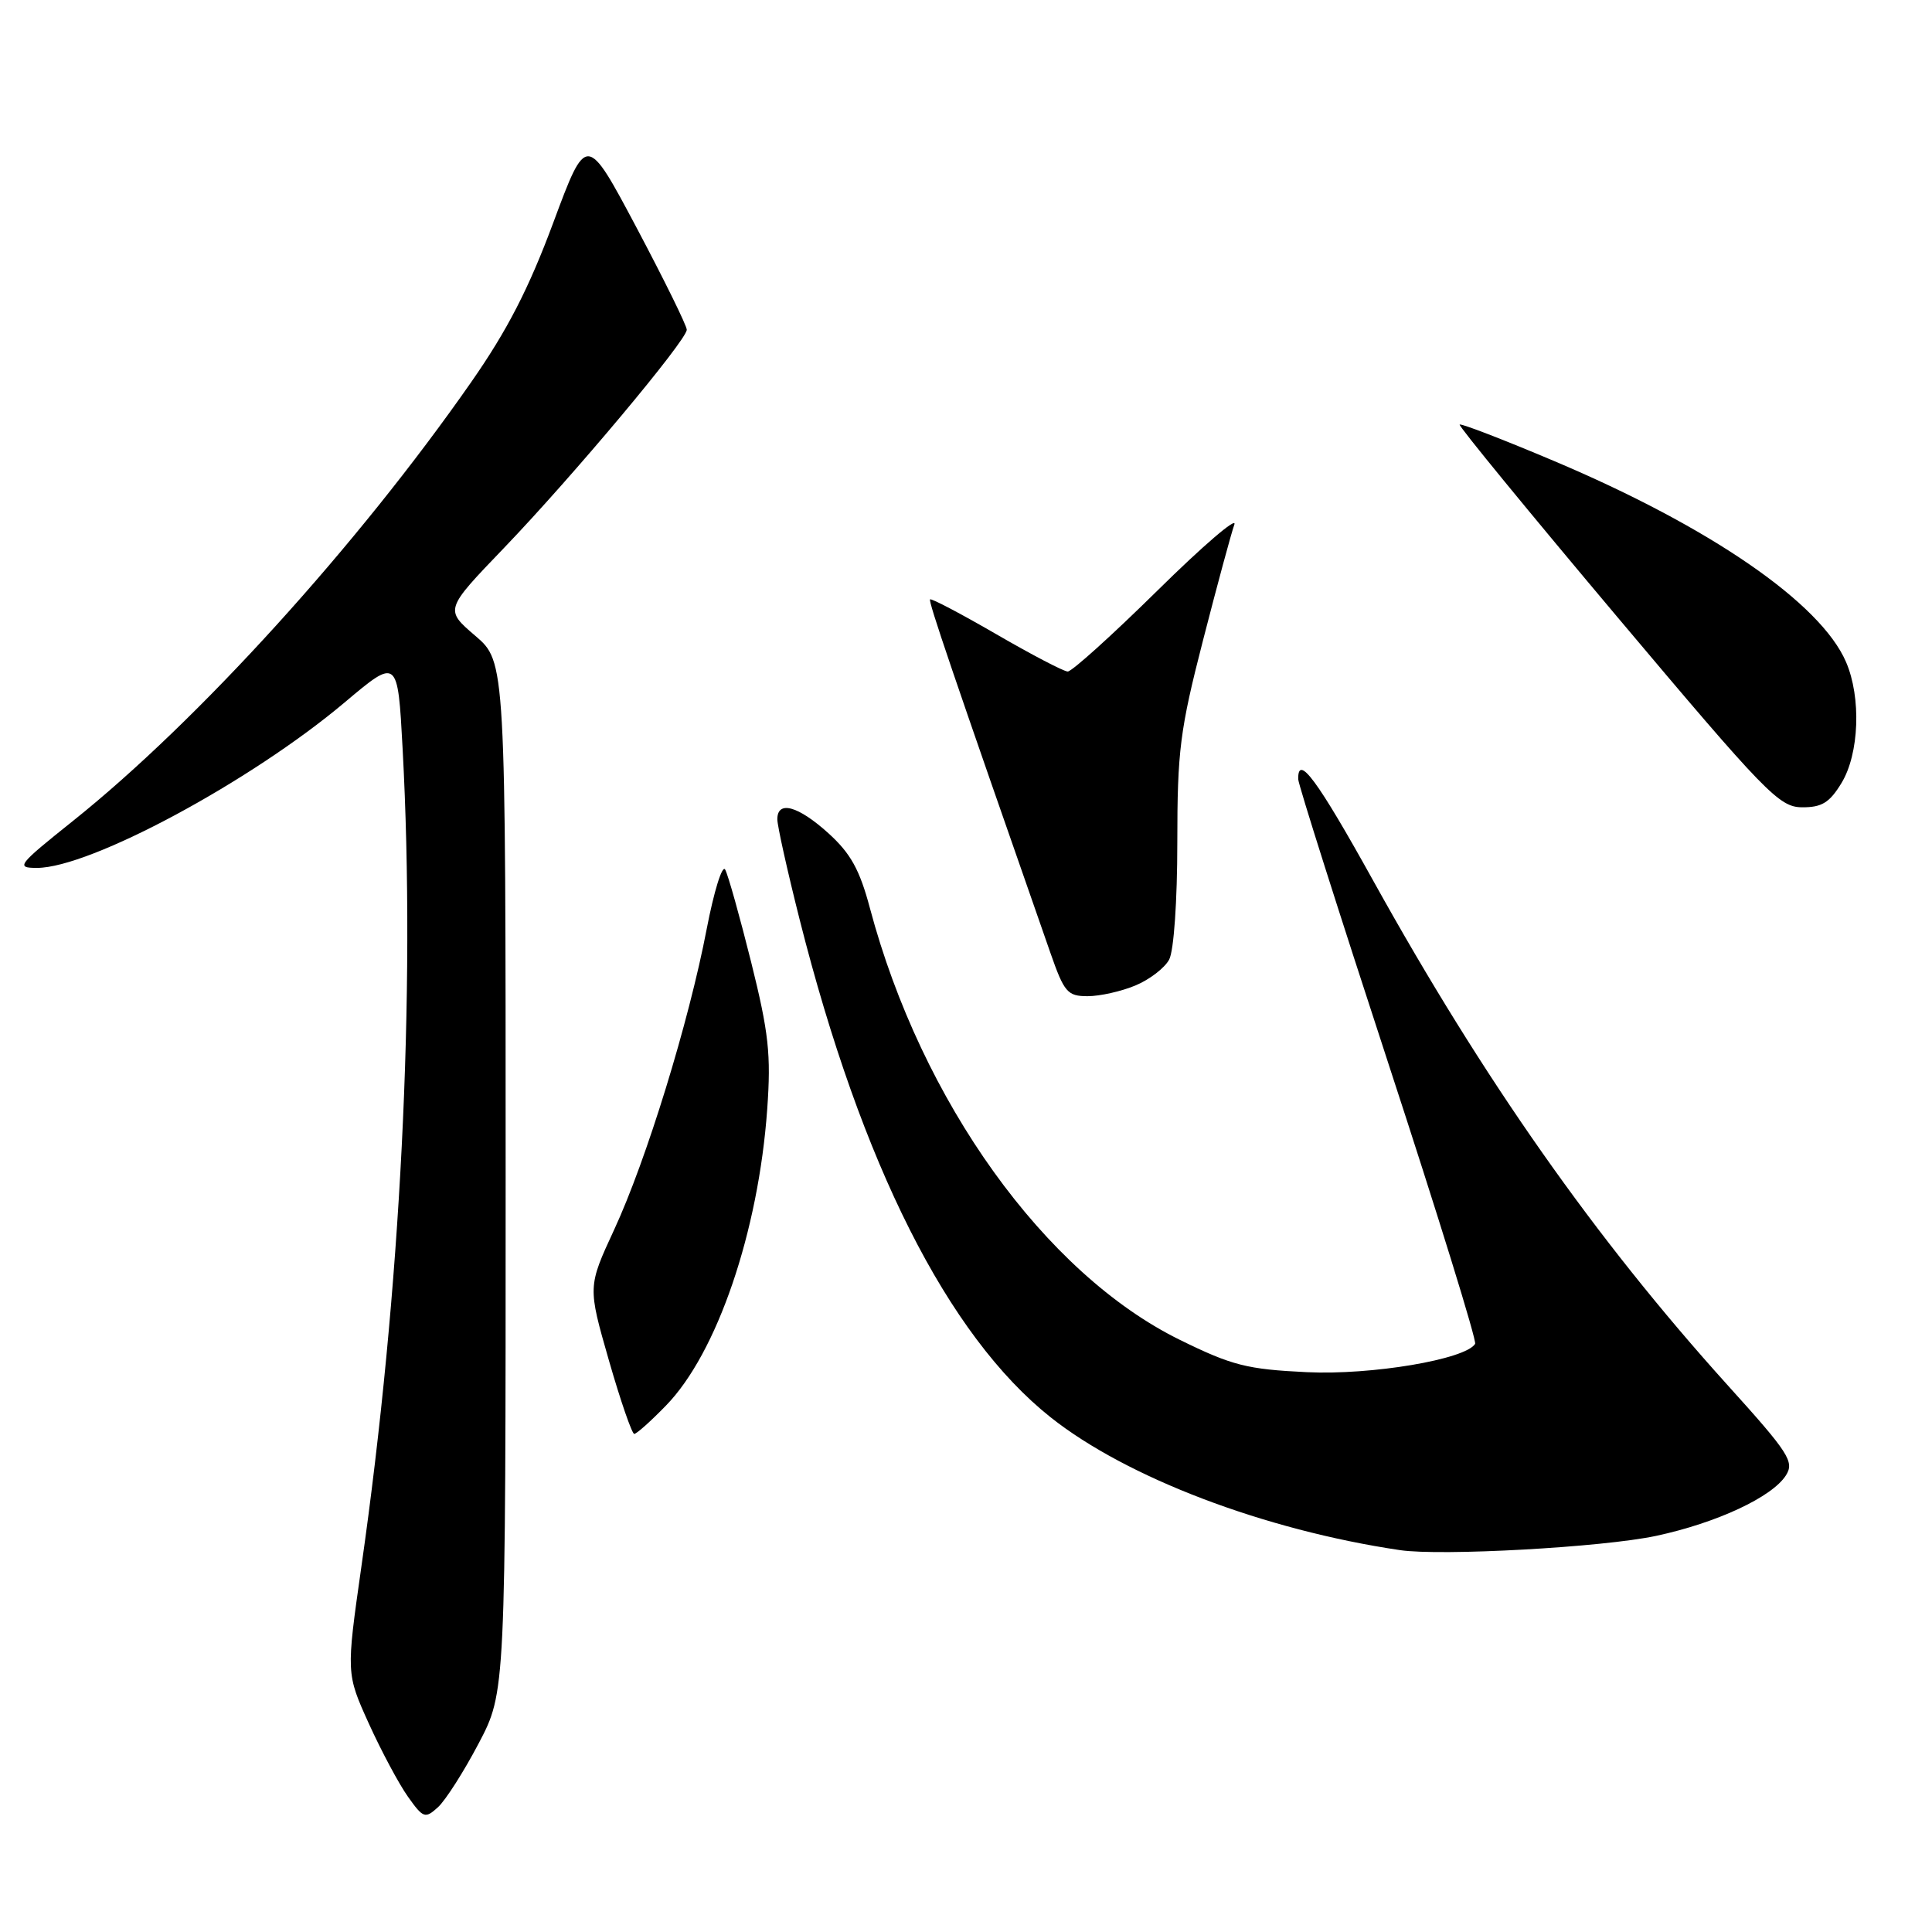 <?xml version="1.0" encoding="UTF-8" standalone="no"?>
<!DOCTYPE svg PUBLIC "-//W3C//DTD SVG 1.1//EN" "http://www.w3.org/Graphics/SVG/1.1/DTD/svg11.dtd" >
<svg xmlns="http://www.w3.org/2000/svg" xmlns:xlink="http://www.w3.org/1999/xlink" version="1.1" viewBox="0 0 256 256">
 <g >
 <path fill="currentColor"
d=" M 63.42 231.02 C 67.00 224.21 67.00 224.21 67.00 155.95 C 67.00 87.69 67.00 87.69 62.97 84.24 C 58.93 80.78 58.93 80.78 66.75 72.64 C 75.92 63.09 91.00 45.08 91.00 43.69 C 91.00 43.15 88.01 37.08 84.36 30.19 C 77.71 17.67 77.71 17.67 73.31 29.51 C 70.07 38.23 67.21 43.79 62.43 50.64 C 47.34 72.29 26.25 95.52 9.69 108.76 C 2.32 114.65 2.05 115.00 4.90 115.00 C 11.94 115.00 33.20 103.57 45.65 93.09 C 52.70 87.15 52.70 87.15 53.35 99.23 C 55.10 131.68 53.11 171.06 47.88 207.62 C 45.87 221.75 45.87 221.75 48.88 228.40 C 50.54 232.05 52.87 236.41 54.06 238.08 C 56.08 240.92 56.33 241.01 58.03 239.47 C 59.02 238.57 61.45 234.77 63.42 231.02 Z  M 219.45 203.51 C 227.48 201.79 234.81 198.37 236.64 195.50 C 237.79 193.69 237.06 192.55 228.88 183.50 C 211.36 164.08 196.62 143.11 181.99 116.75 C 174.52 103.29 171.96 99.83 172.02 103.25 C 172.03 103.94 177.41 120.89 183.97 140.93 C 190.53 160.97 195.70 177.68 195.46 178.07 C 194.18 180.13 181.72 182.23 173.17 181.82 C 165.23 181.44 163.26 180.94 156.34 177.54 C 138.46 168.75 122.10 145.96 115.27 120.34 C 113.91 115.23 112.71 113.07 109.76 110.40 C 105.74 106.77 103.00 106.02 103.00 108.56 C 103.00 109.42 104.33 115.40 105.96 121.86 C 114.16 154.31 125.58 176.96 139.20 187.79 C 149.28 195.79 167.50 202.73 185.50 205.40 C 190.98 206.21 212.40 205.02 219.45 203.51 Z  M 88.24 186.25 C 95.01 179.31 100.50 163.21 101.66 146.98 C 102.18 139.71 101.86 136.84 99.53 127.48 C 98.02 121.44 96.48 115.93 96.09 115.23 C 95.71 114.53 94.61 118.07 93.64 123.10 C 91.28 135.43 85.64 153.76 81.37 162.96 C 77.88 170.50 77.88 170.50 80.68 180.25 C 82.22 185.61 83.74 190.00 84.04 190.00 C 84.35 190.00 86.24 188.31 88.24 186.25 Z  M 150.45 130.58 C 152.31 129.81 154.33 128.26 154.92 127.15 C 155.54 125.99 156.00 119.38 156.00 111.61 C 156.00 99.47 156.35 96.72 159.42 84.79 C 161.30 77.48 163.16 70.60 163.56 69.50 C 163.95 68.40 159.36 72.34 153.37 78.25 C 147.37 84.16 142.02 88.99 141.48 88.98 C 140.94 88.97 136.68 86.74 132.02 84.04 C 127.36 81.34 123.41 79.26 123.24 79.42 C 122.99 79.68 126.12 88.87 139.18 126.25 C 141.01 131.49 141.44 132.00 144.12 132.00 C 145.74 132.00 148.59 131.36 150.45 130.58 Z  M 244.01 103.75 C 246.36 99.89 246.64 92.43 244.61 87.72 C 241.25 79.90 226.58 69.81 205.86 61.06 C 199.19 58.24 193.59 56.08 193.41 56.26 C 193.24 56.43 202.64 67.90 214.30 81.75 C 233.95 105.09 235.74 106.94 238.76 106.97 C 241.39 106.99 242.42 106.37 244.01 103.75 Z "/>
</g>
</svg>